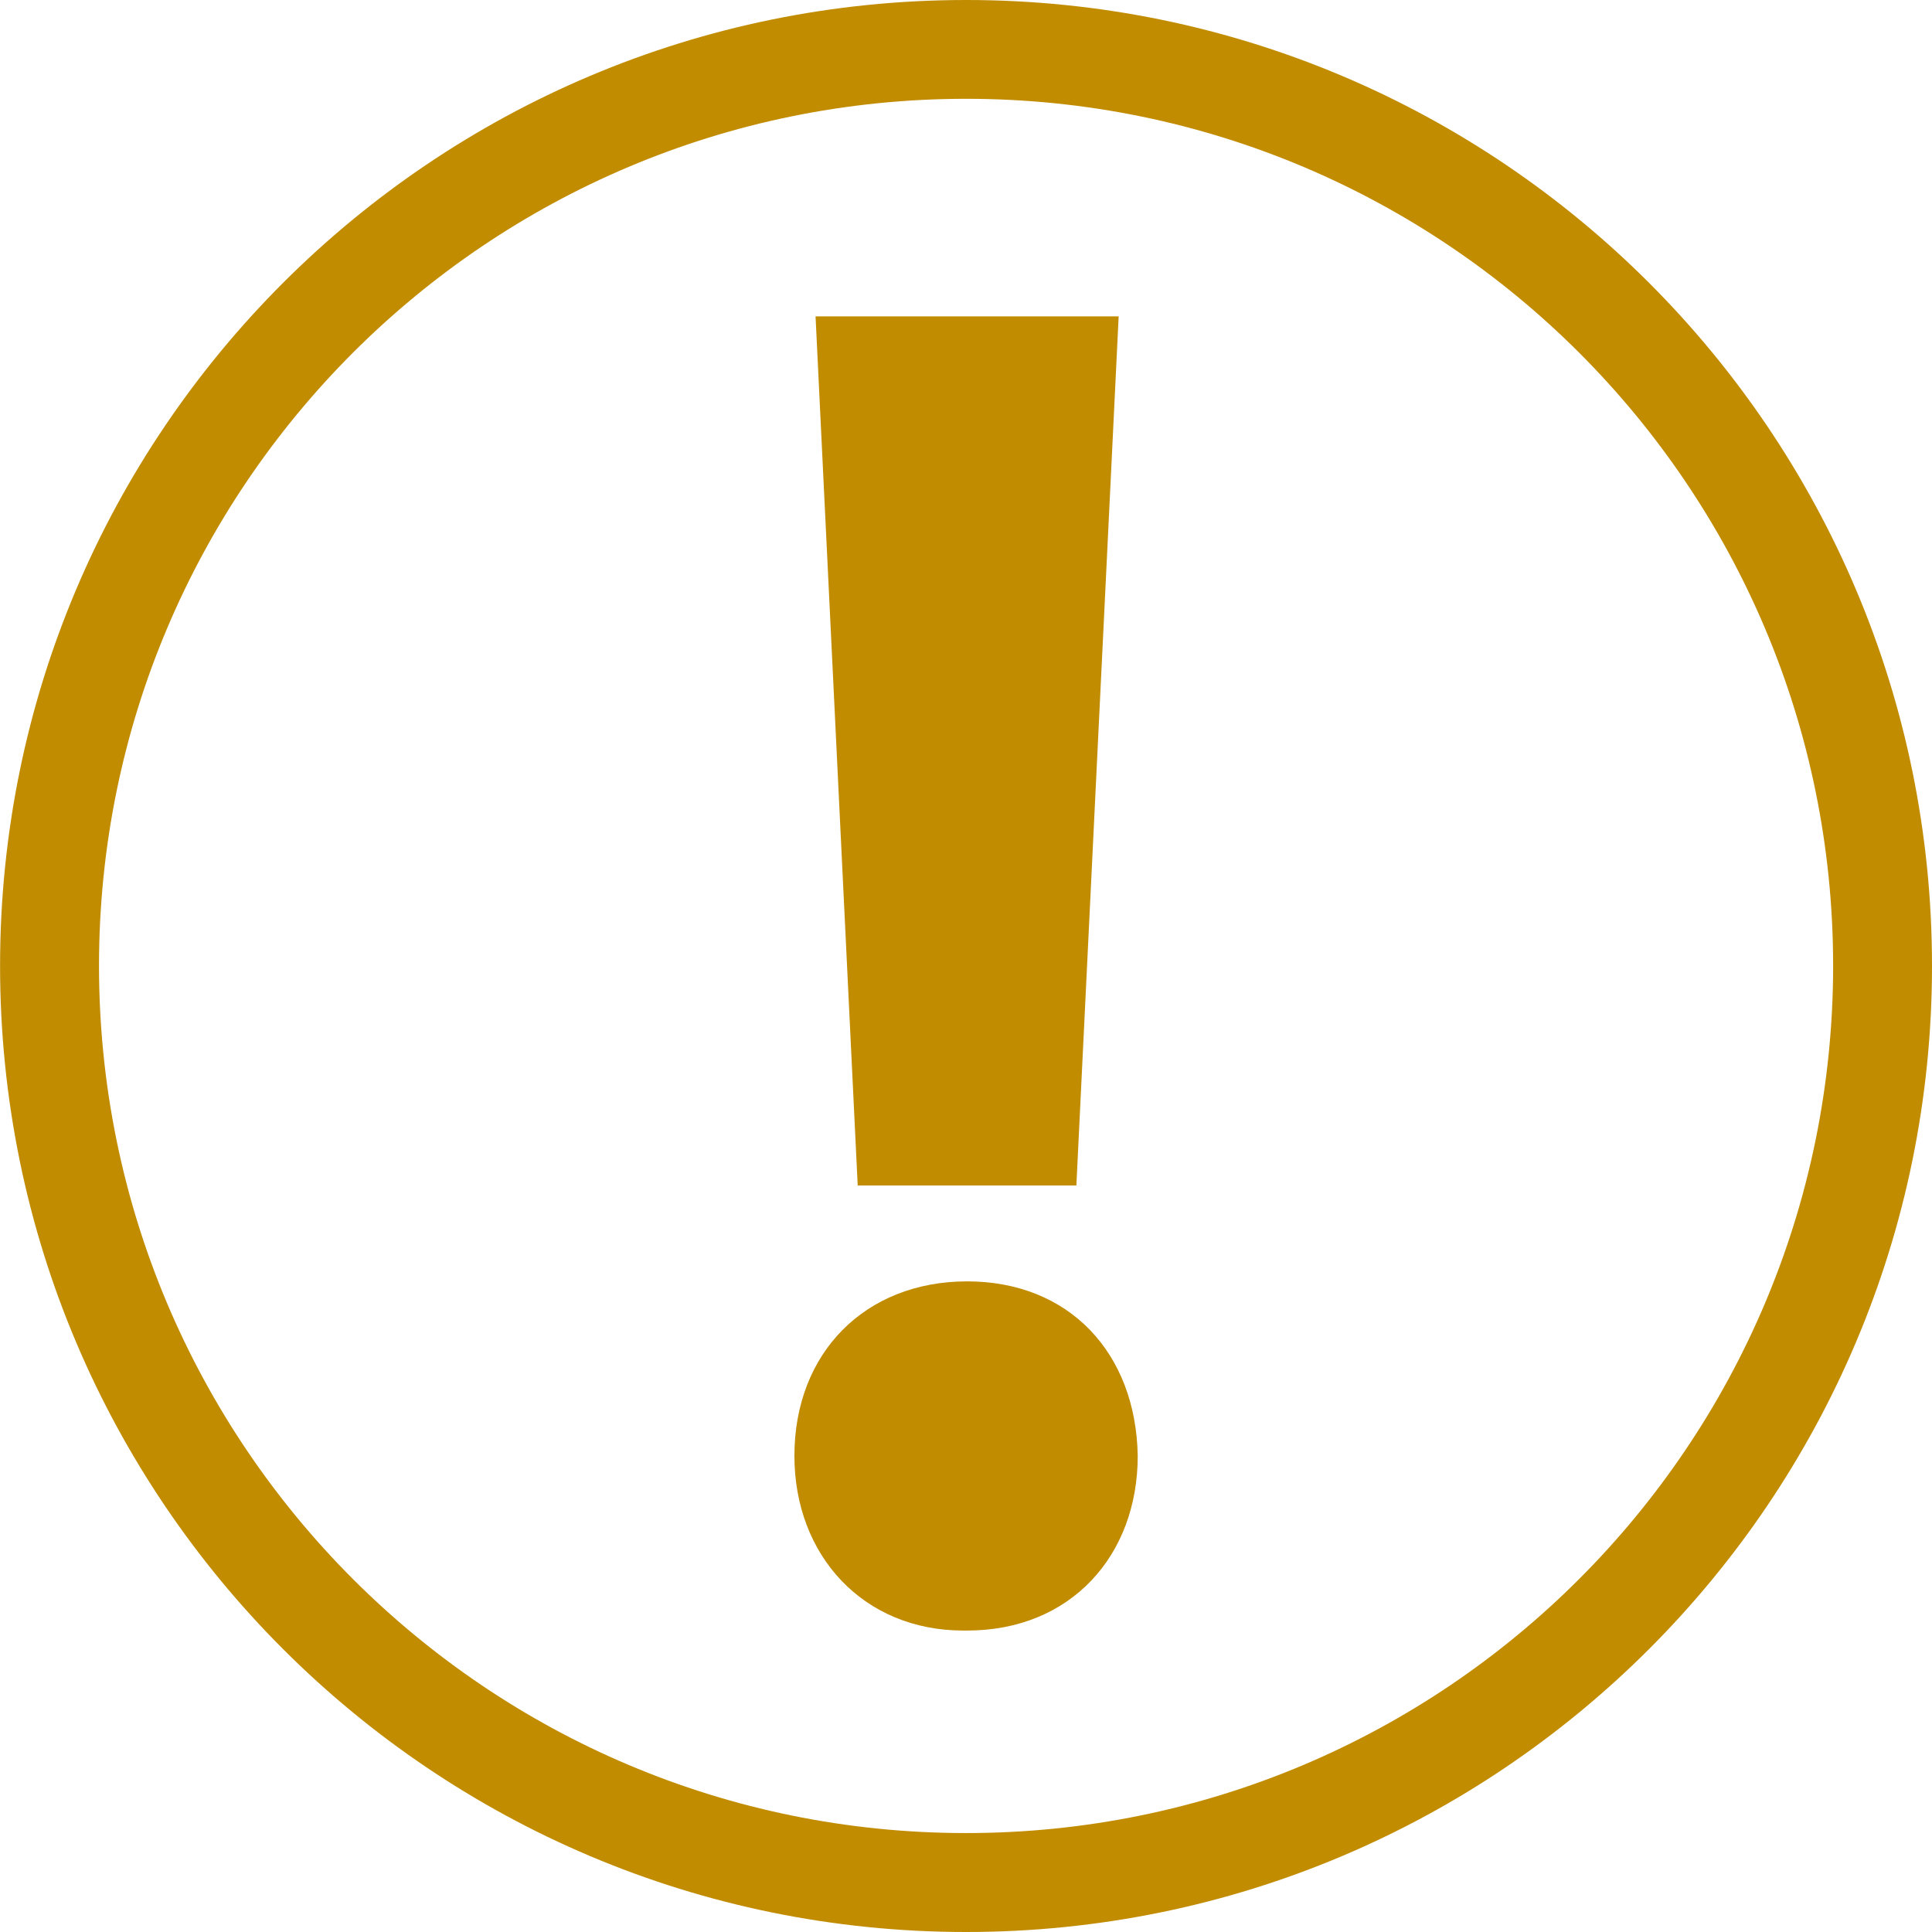 <svg id="eqnMB7YQTr91" xmlns="http://www.w3.org/2000/svg" xmlns:xlink="http://www.w3.org/1999/xlink" viewBox="0 0 27.963 27.963" shape-rendering="geometricPrecision" text-rendering="geometricPrecision" project-id="5e0c093f053347f8b99fb75af85349ef" export-id="9ce5756cb20b4727a5c773619199c01c" cached="false"><g><g><path d="M13.983,0C6.261,0,0.001,6.259,0.001,13.979c0,7.724,6.26,13.984,13.982,13.984s13.98-6.261,13.98-13.984C27.963,6.259,21.705,0,13.983,0Zm0,26.531c-6.933,0-12.55-5.62-12.55-12.553c0-6.93,5.617-12.548,12.55-12.548c6.931,0,12.549,5.618,12.549,12.548-.001,6.933-5.619,12.553-12.549,12.553Z" fill="#c18c00"/><polygon points="15.579,17.158 16.191,4.579 11.804,4.579 12.414,17.158" fill="#c18c00"/><path d="M13.998,18.546c-1.471,0-2.5,1.029-2.5,2.526c0,1.443.999,2.528,2.444,2.528h.056c1.499,0,2.469-1.085,2.469-2.528-.026-1.497-.999-2.526-2.469-2.526Z" fill="#c18c00"/></g></g></svg>

